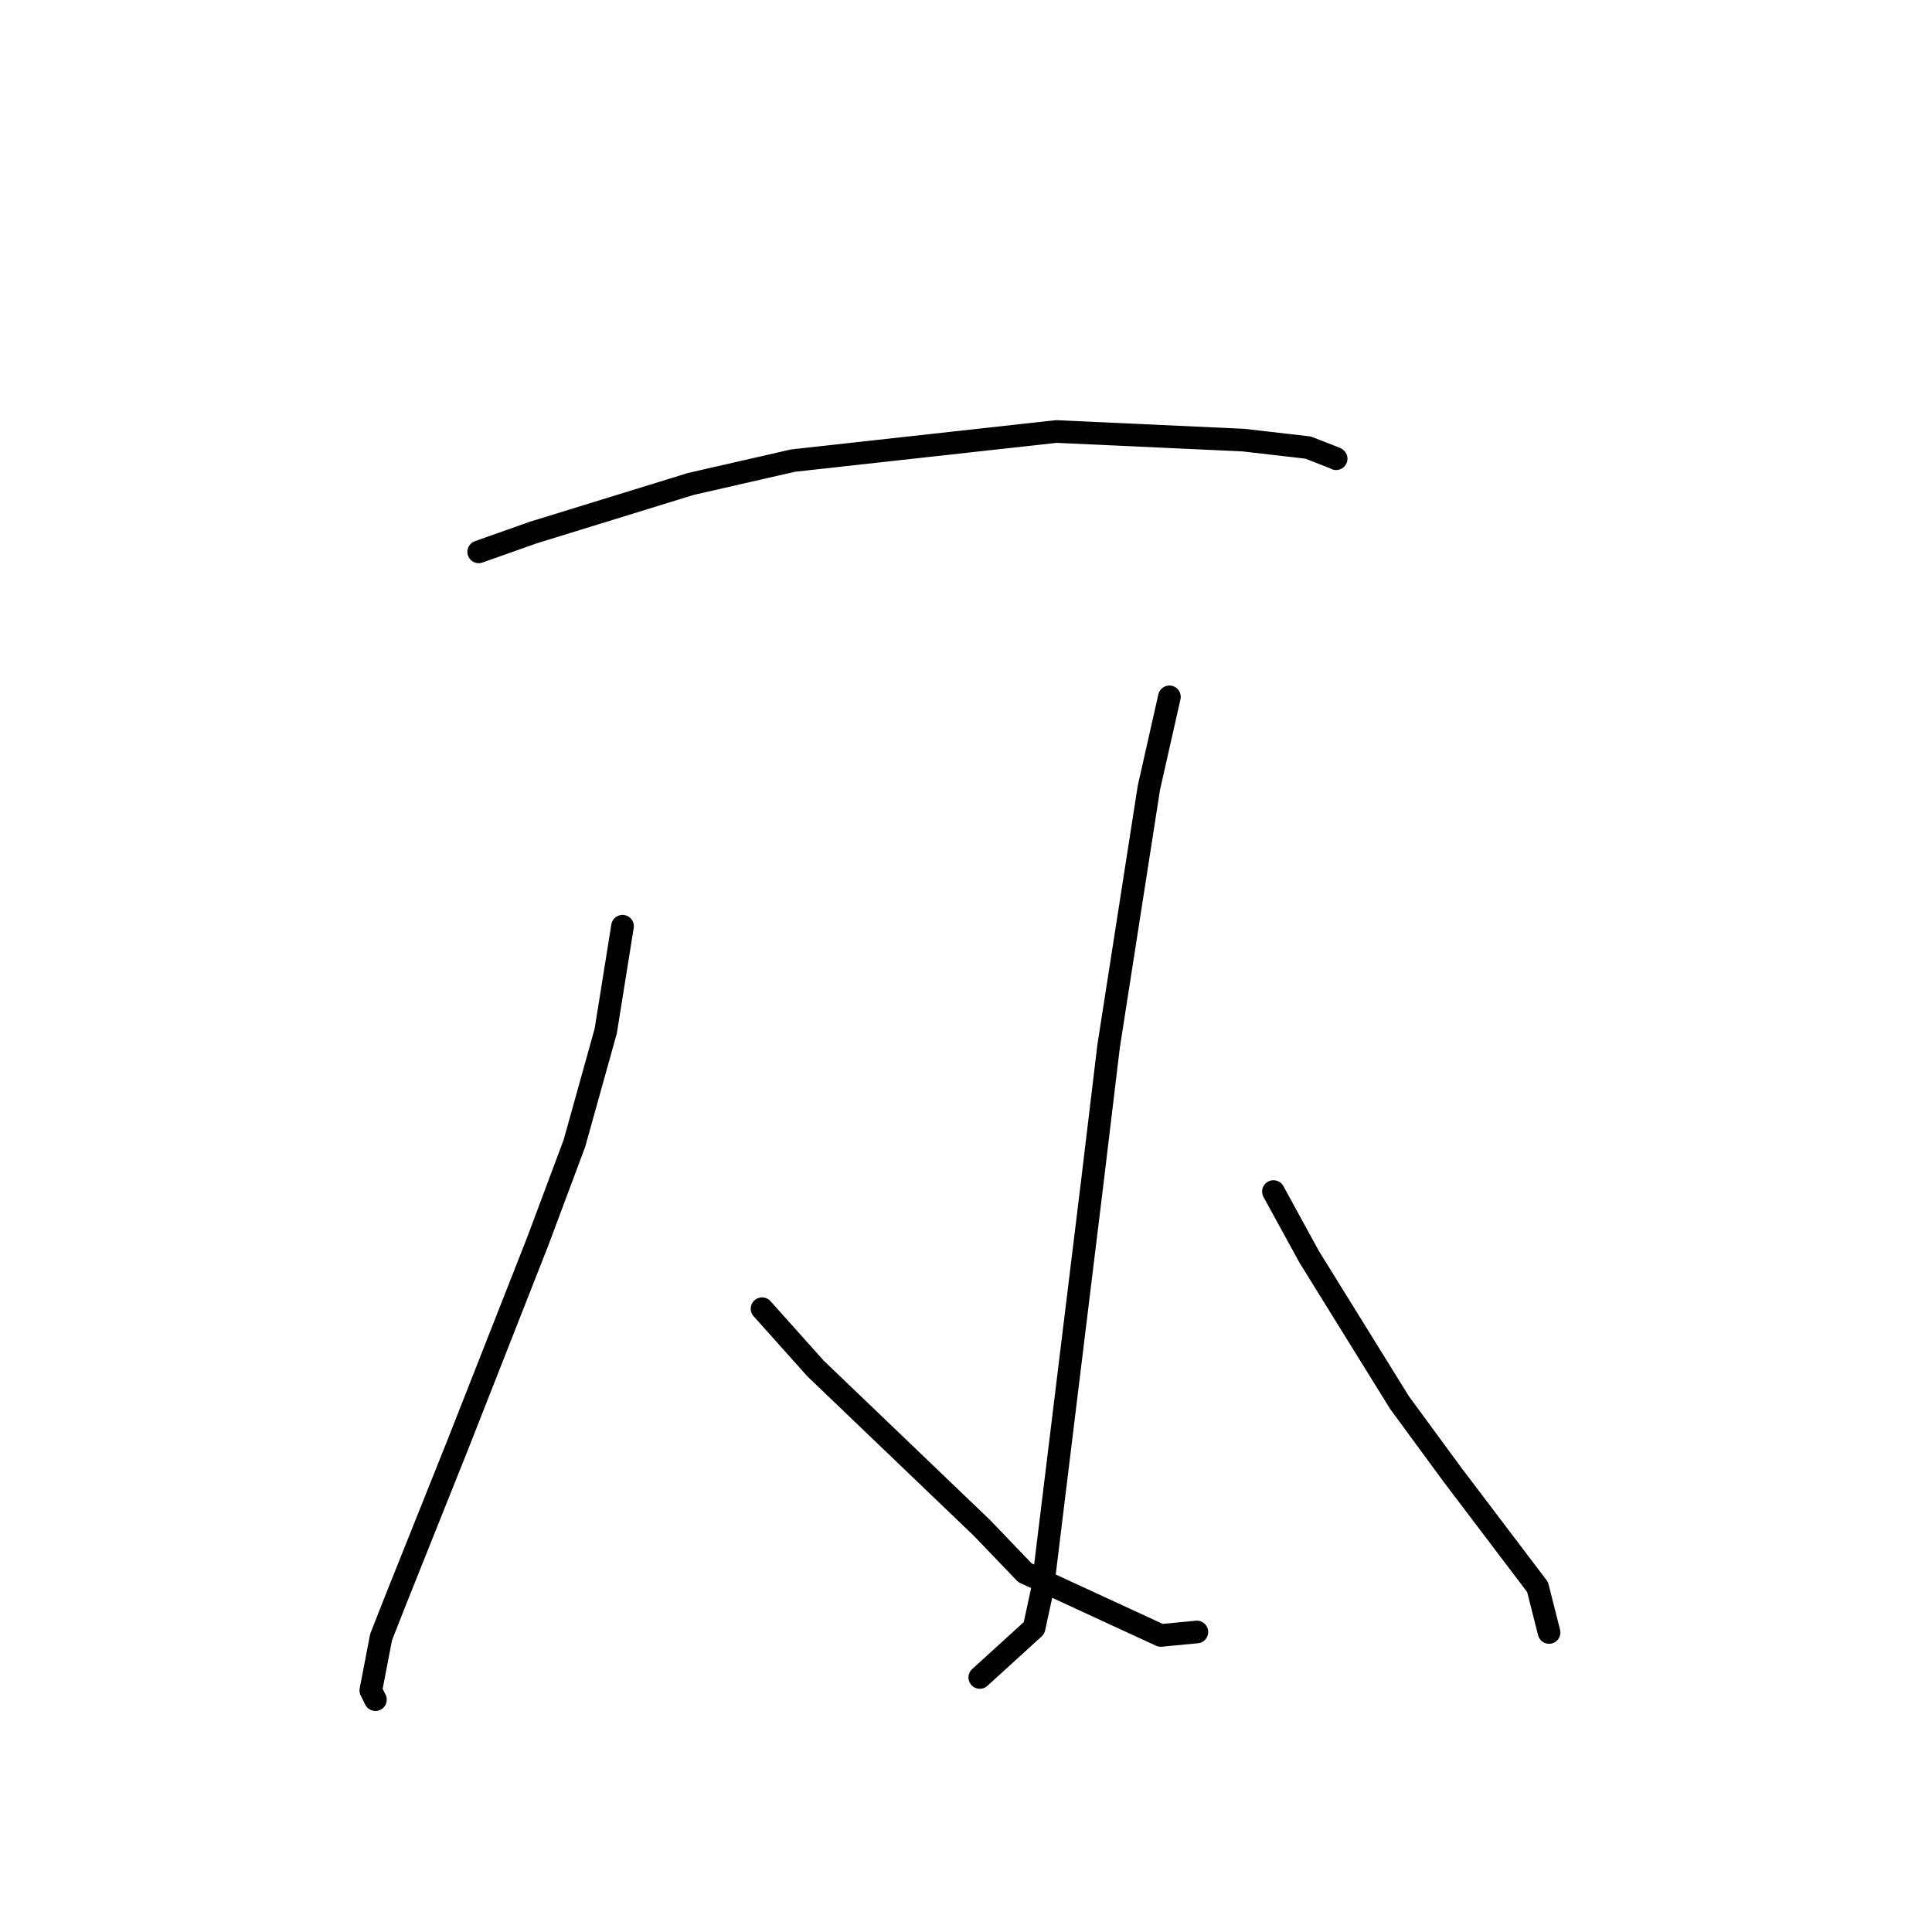 <?xml version="1.0" standalone="no"?>
    <svg width="256" height="256" xmlns="http://www.w3.org/2000/svg" version="1.1">
    <polyline stroke="black" stroke-width="3" stroke-linecap="round" fill="transparent" stroke-linejoin="round" points="63.43 73.124 70.657 70.566 91.52 64.131 105.089 61.03 139.956 57.177 164.744 58.316 173.333 59.306 176.965 60.723 177.041 60.778 177.046 60.782 177.047 60.783 " />
        <polyline stroke="black" stroke-width="3" stroke-linecap="round" fill="transparent" stroke-linejoin="round" points="82.488 122.728 80.263 136.616 76.114 151.494 71.25 164.502 60.699 191.335 52.438 211.989 50.495 216.93 49.135 223.995 49.69 225.1 49.745 225.211 " />
        <polyline stroke="black" stroke-width="3" stroke-linecap="round" fill="transparent" stroke-linejoin="round" points="100.977 173.41 108.067 181.336 130.118 202.461 135.815 208.401 153.802 216.704 158.593 216.246 " />
        <polyline stroke="black" stroke-width="3" stroke-linecap="round" fill="transparent" stroke-linejoin="round" points="154.952 92.336 152.235 104.376 146.897 138.623 144.751 156.503 140.945 187.645 138.151 210.491 137.018 215.722 130.48 221.677 129.826 222.273 " />
        <polyline stroke="black" stroke-width="3" stroke-linecap="round" fill="transparent" stroke-linejoin="round" points="168.739 157.887 173.466 166.523 185.443 185.852 192.44 195.386 203.735 210.29 205.122 215.764 205.261 216.312 " />
        </svg>
